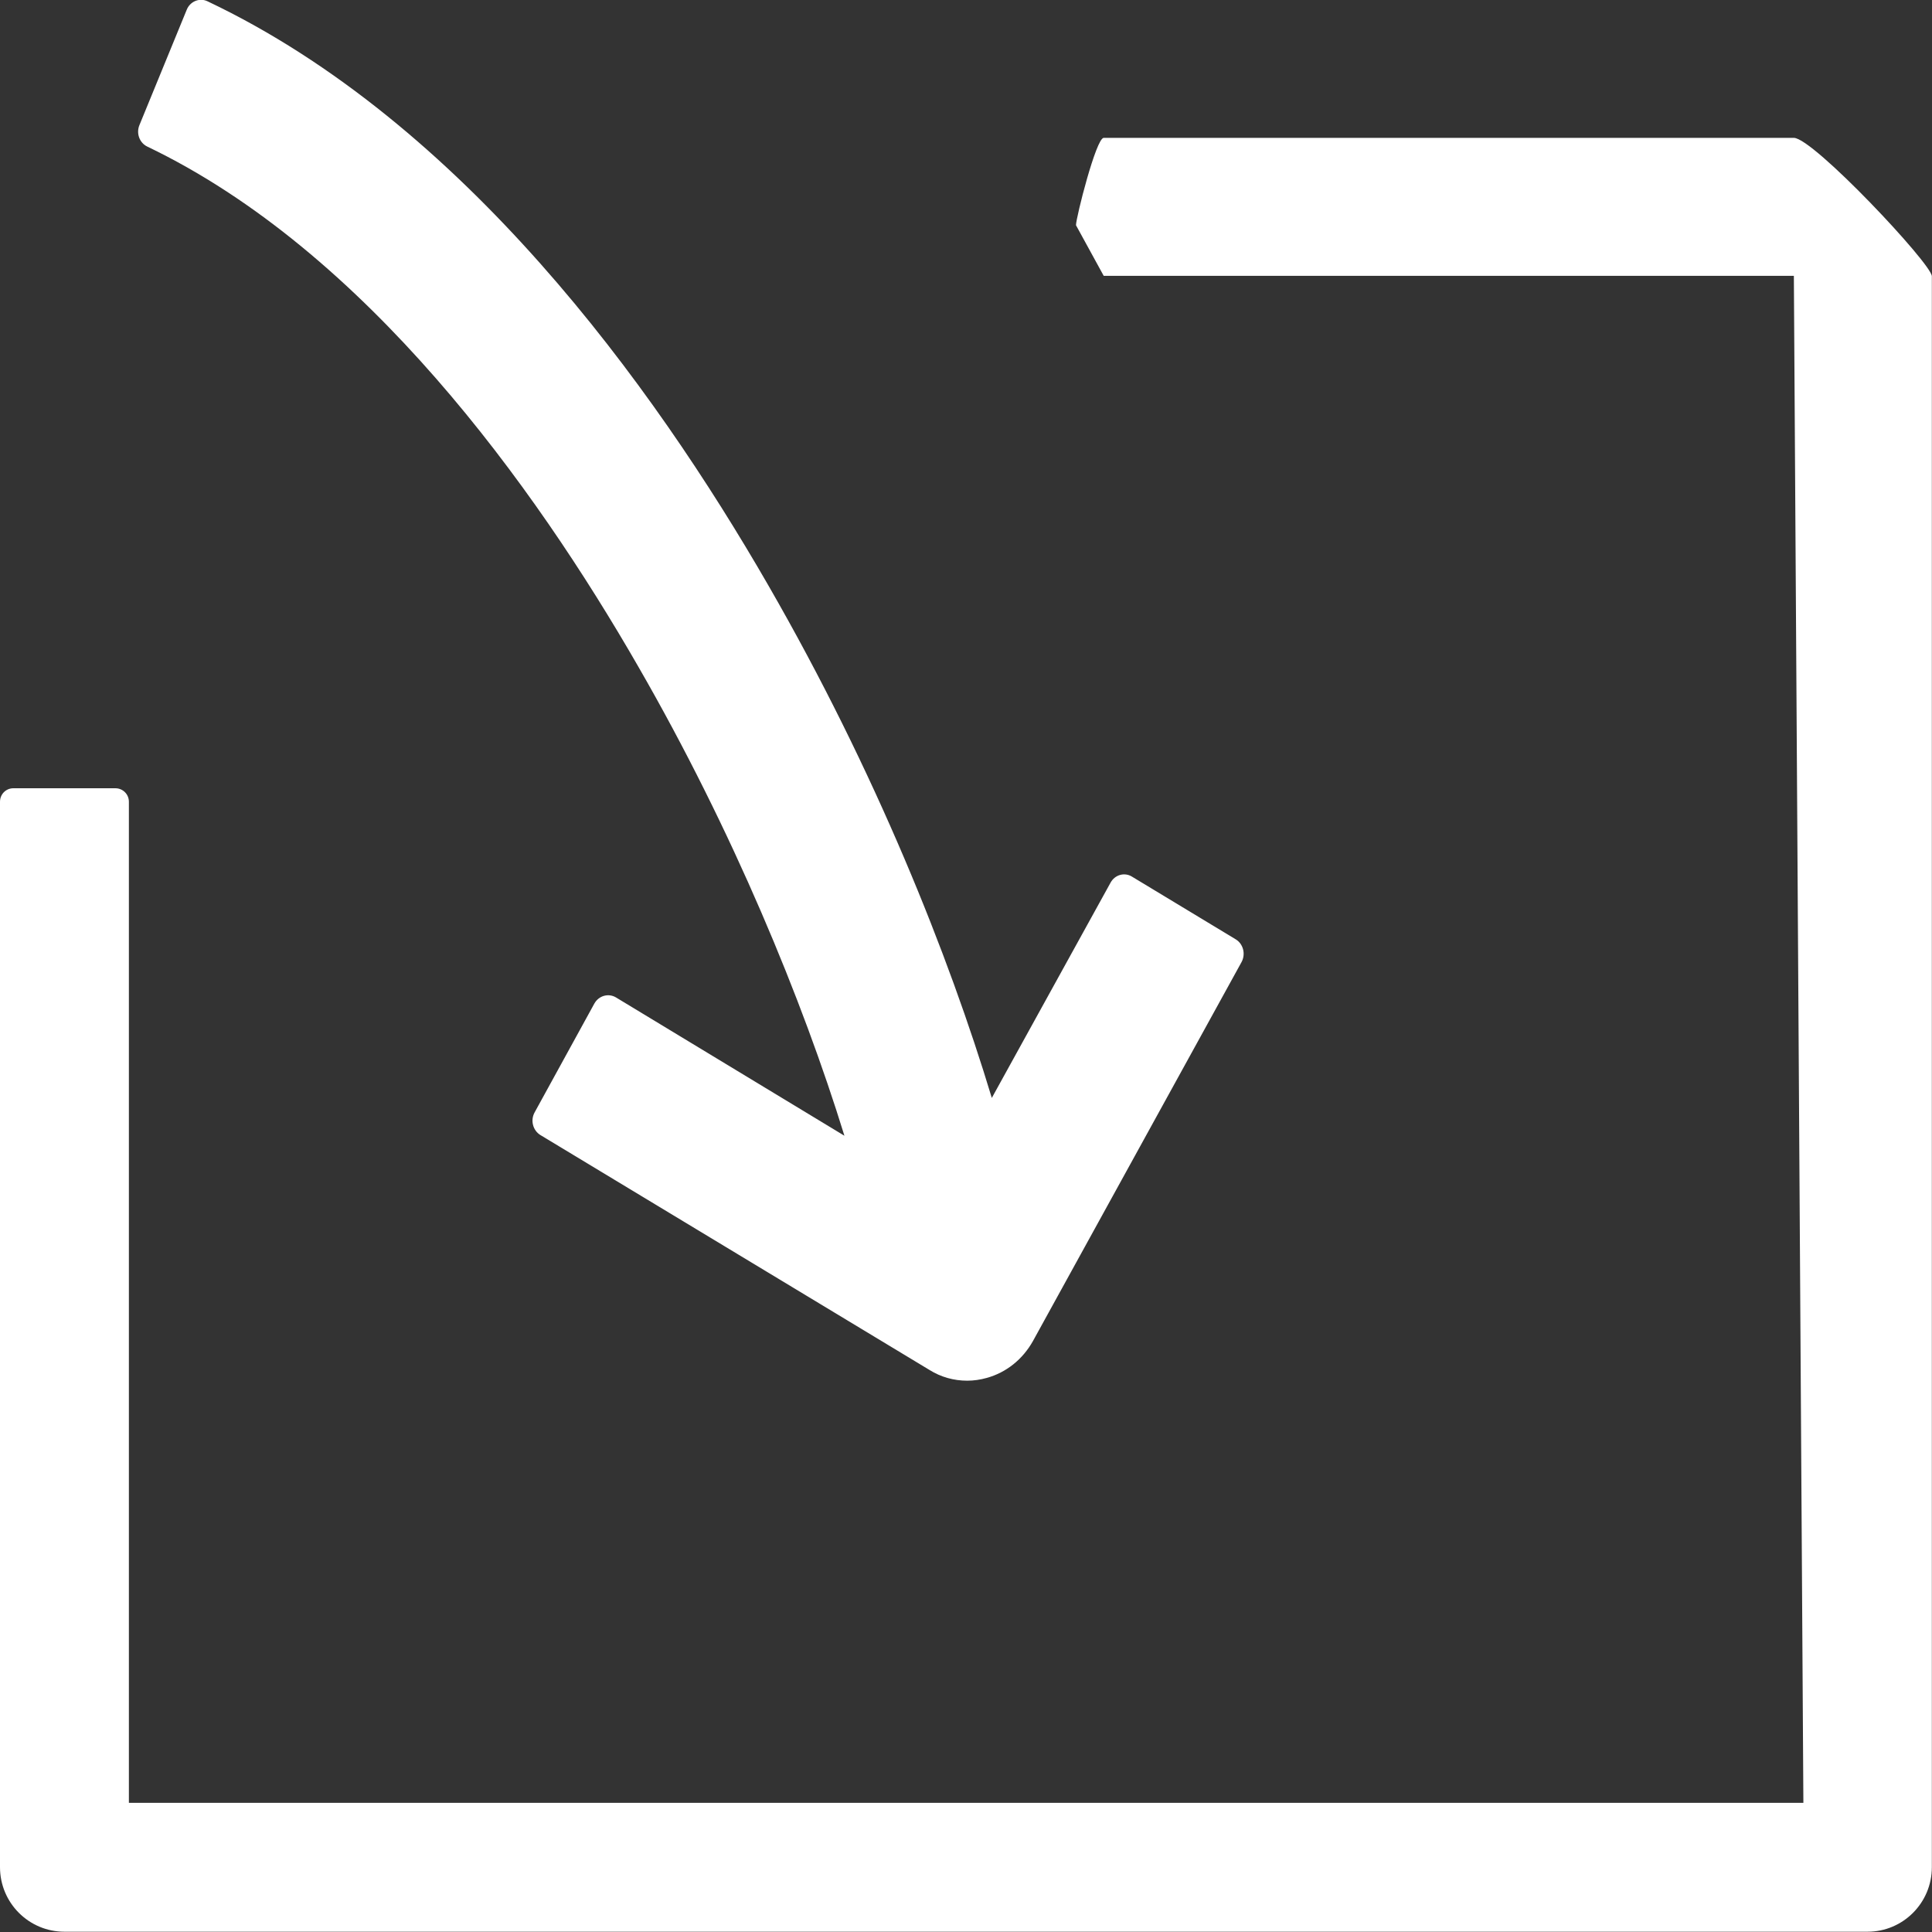 <svg 
 xmlns="http://www.w3.org/2000/svg"
 xmlns:xlink="http://www.w3.org/1999/xlink"
 width="14px" height="14px">
<rect width="100%" height="100%" fill="#333333" stroke="none"/>
<path fill-rule="evenodd"  fill="rgb(255, 255, 255)"
 d="M13.533,13.998 L0.467,13.998 C0.209,13.998 0.000,13.789 0.000,13.530 L0.000,5.810 C0.000,5.755 0.043,5.712 0.097,5.712 L0.836,5.712 C0.890,5.712 0.934,5.755 0.934,5.810 L0.934,13.064 L13.068,13.064 L12.999,1.999 L7.998,1.999 L7.797,1.632 C7.797,1.578 7.943,0.999 7.998,0.999 L12.999,0.999 C13.139,0.999 13.999,1.914 13.999,2.002 L13.999,13.530 C13.999,13.789 13.790,13.998 13.533,13.998 ZM8.202,6.352 L8.955,6.807 C9.009,6.840 9.028,6.913 8.997,6.971 L7.485,9.718 C7.411,9.850 7.292,9.946 7.150,9.985 C7.104,9.998 7.056,10.005 7.009,10.005 C6.912,10.005 6.818,9.979 6.735,9.927 L3.916,8.225 C3.862,8.192 3.842,8.119 3.874,8.061 L4.307,7.272 C4.339,7.215 4.409,7.195 4.464,7.228 L6.119,8.230 C5.817,7.252 5.310,6.018 4.625,4.830 C3.873,3.522 2.650,1.821 1.067,1.062 C1.011,1.035 0.985,0.966 1.011,0.905 L1.353,0.071 C1.377,0.010 1.447,-0.019 1.505,0.010 C3.352,0.887 4.729,2.786 5.566,4.239 C6.345,5.590 6.877,6.928 7.187,7.956 L8.047,6.397 C8.078,6.339 8.148,6.319 8.202,6.352 Z"/>
</svg>
